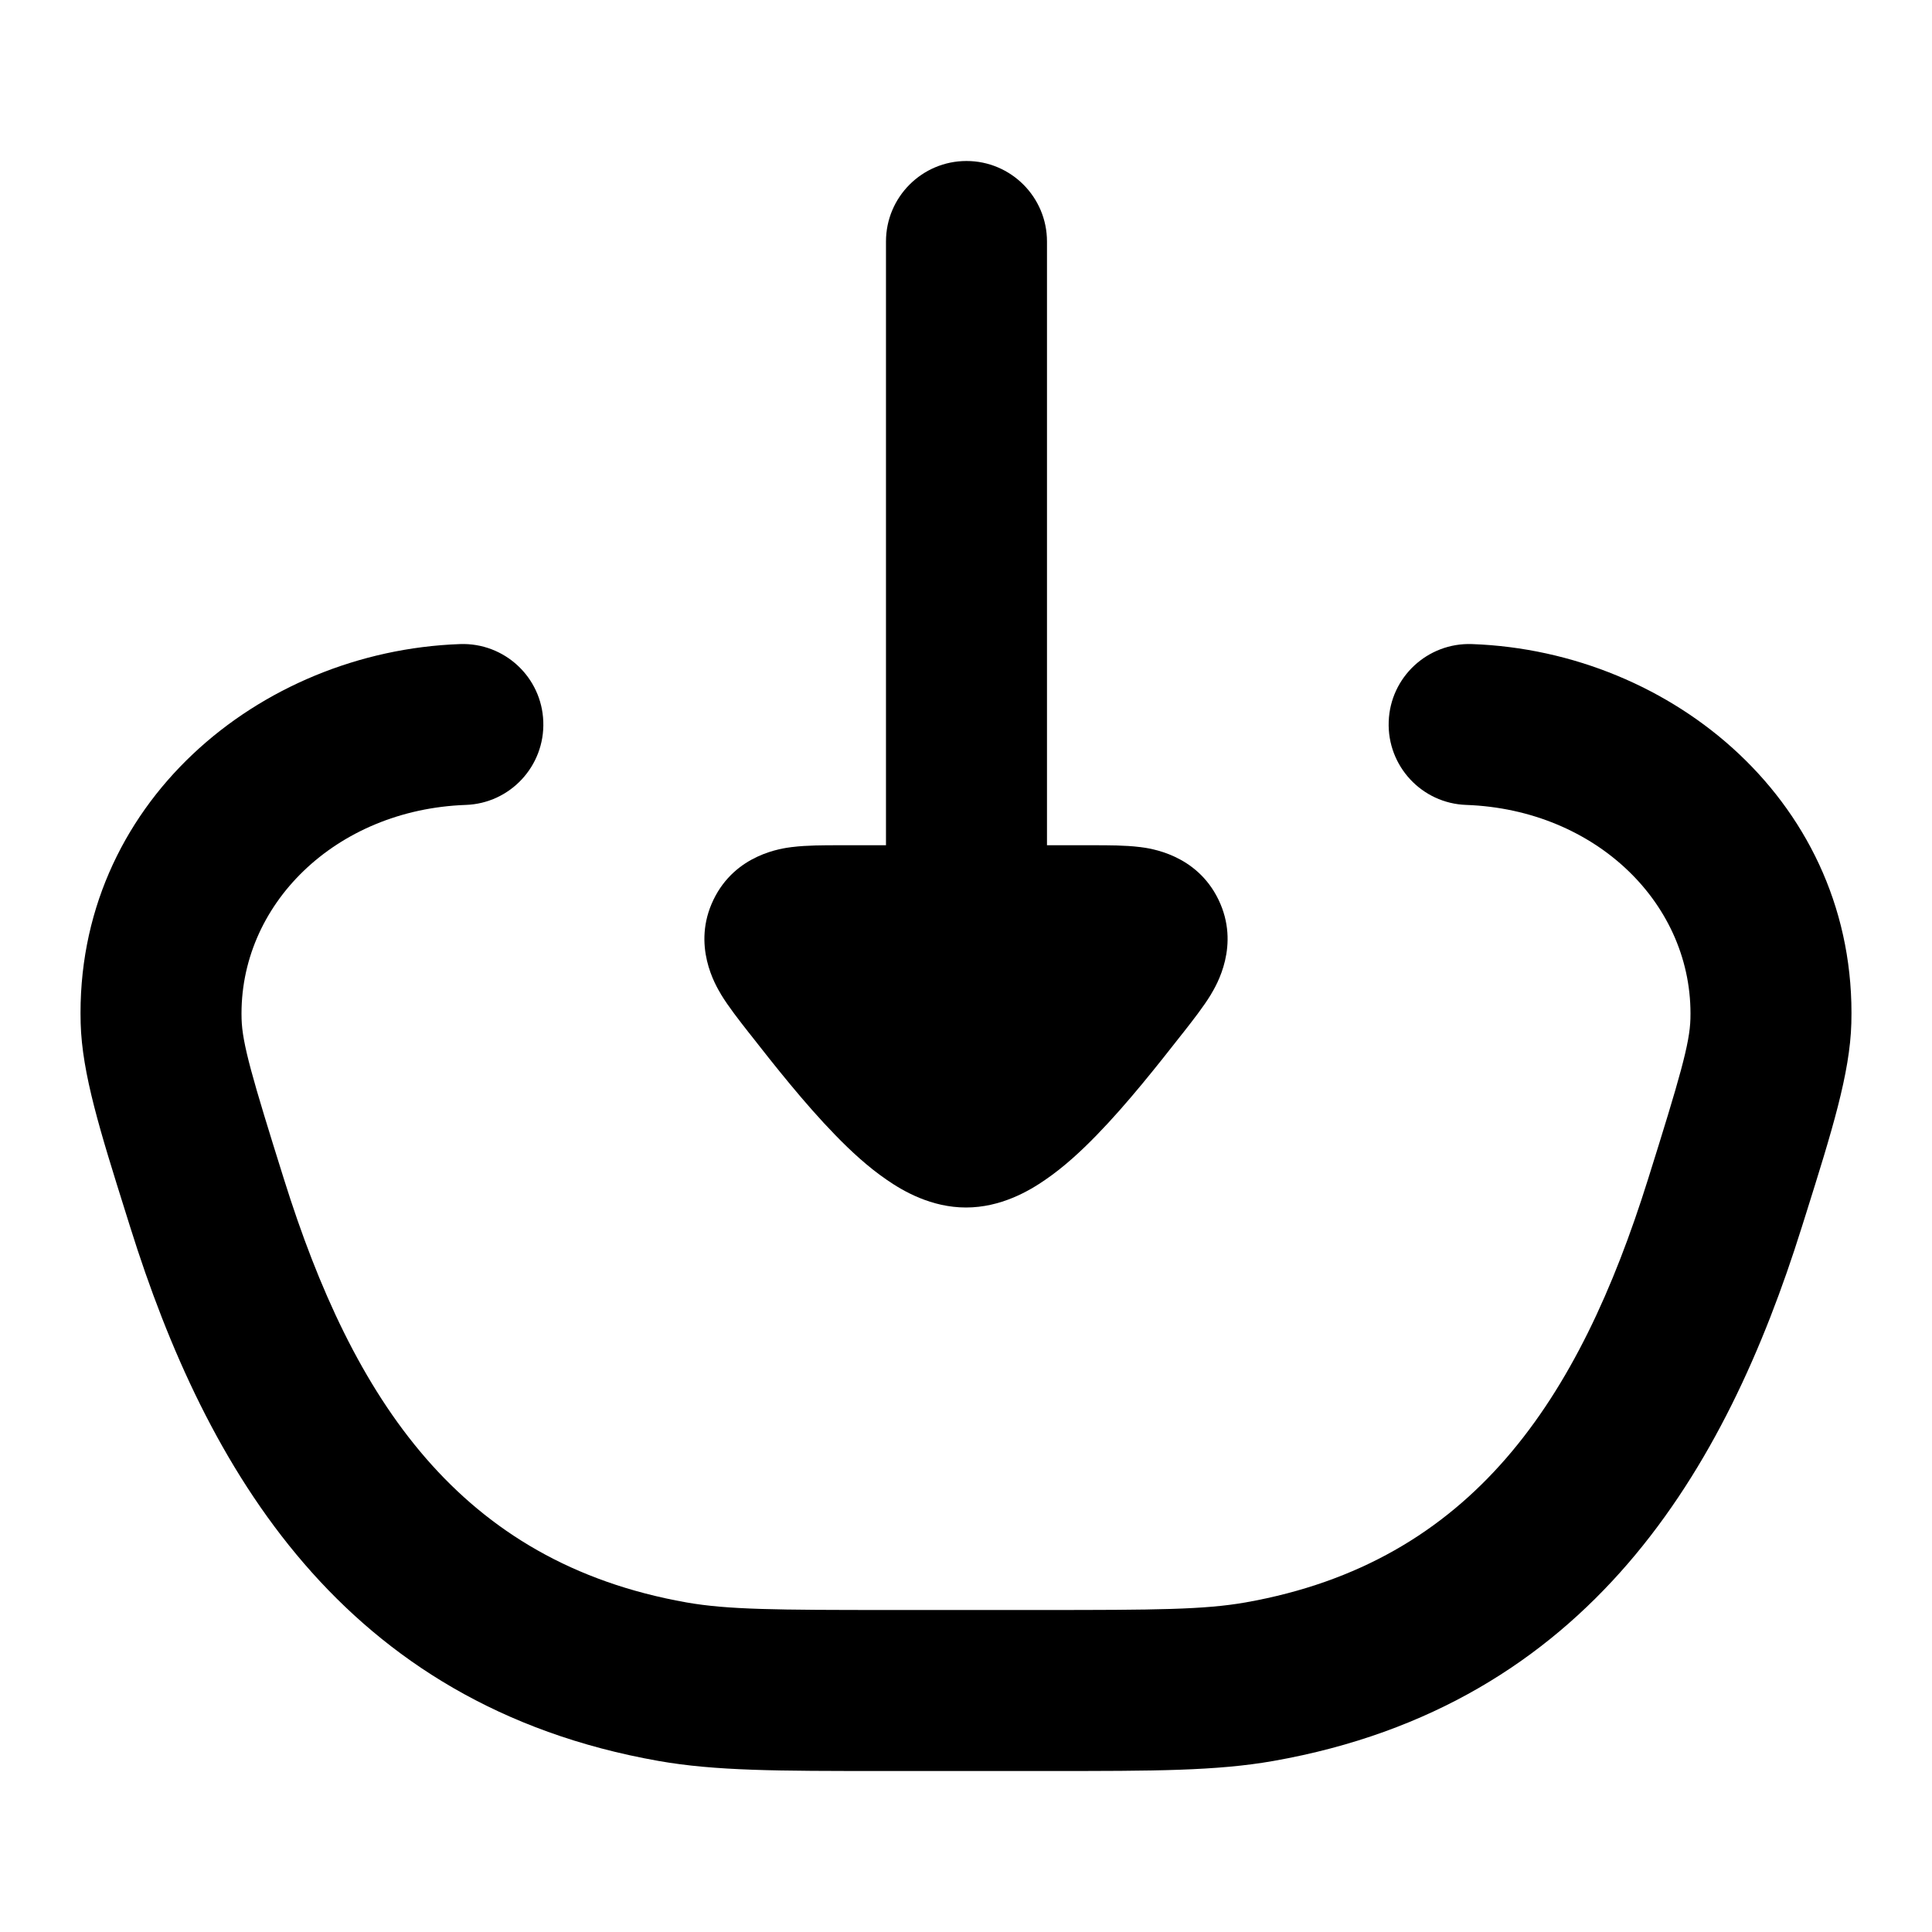 <svg width="24" height="24" viewBox="0 0 24 24" xmlns="http://www.w3.org/2000/svg">
    <path class="pr-icon-bulk-primary" fill-rule="evenodd" clip-rule="evenodd" d="M6.749 8.964C6.769 9.516 6.338 9.98 5.786 9.999C4.168 10.057 2.962 11.241 3.001 12.657C3.009 12.962 3.132 13.388 3.528 14.65C4.384 17.381 5.705 19.407 8.528 19.906C9.041 19.996 9.634 20 11.07 20H12.93C14.366 20 14.959 19.996 15.472 19.906C18.295 19.407 19.616 17.381 20.472 14.65C20.868 13.388 20.991 12.962 20.999 12.657C21.038 11.241 19.832 10.057 18.214 9.999C17.662 9.98 17.231 9.516 17.251 8.964C17.27 8.412 17.734 7.981 18.286 8.001C20.783 8.09 23.072 9.992 22.998 12.711C22.981 13.335 22.756 14.054 22.434 15.08C22.416 15.135 22.399 15.191 22.381 15.248C21.443 18.24 19.75 21.181 15.82 21.875C15.112 22 14.332 22 13.041 22C13.005 22 12.968 22 12.93 22H11.07C11.032 22 10.995 22 10.959 22C9.668 22 8.888 22 8.18 21.875C4.25 21.181 2.557 18.24 1.619 15.248C1.601 15.191 1.584 15.135 1.566 15.079C1.244 14.054 1.019 13.335 1.002 12.711C0.928 9.992 3.217 8.09 5.714 8.001C6.266 7.981 6.73 8.412 6.749 8.964Z" />
    <path class="pr-icon-bulk-secondary" fill-rule="evenodd" clip-rule="evenodd" d="M13.006 3C13.006 2.448 12.558 2 12.006 2C11.454 2 11.006 2.448 11.006 3L11.006 10.5L10.412 10.5C10.236 10.5 10.02 10.5 9.844 10.522L9.841 10.522C9.714 10.538 9.138 10.61 8.864 11.175C8.589 11.742 8.891 12.242 8.956 12.351L8.958 12.355C9.051 12.508 9.185 12.678 9.295 12.819L9.319 12.849C9.613 13.225 9.995 13.709 10.376 14.1C10.566 14.296 10.783 14.497 11.014 14.655C11.219 14.797 11.569 15 12 15C12.431 15 12.781 14.797 12.986 14.655C13.217 14.497 13.434 14.296 13.624 14.1C14.005 13.709 14.386 13.225 14.681 12.849L14.705 12.819C14.815 12.678 14.949 12.508 15.042 12.355L15.044 12.351C15.109 12.242 15.411 11.742 15.136 11.175C14.862 10.61 14.286 10.538 14.159 10.522L14.156 10.522C13.98 10.5 13.764 10.5 13.588 10.5L13.006 10.5L13.006 3Z" />
</svg>
